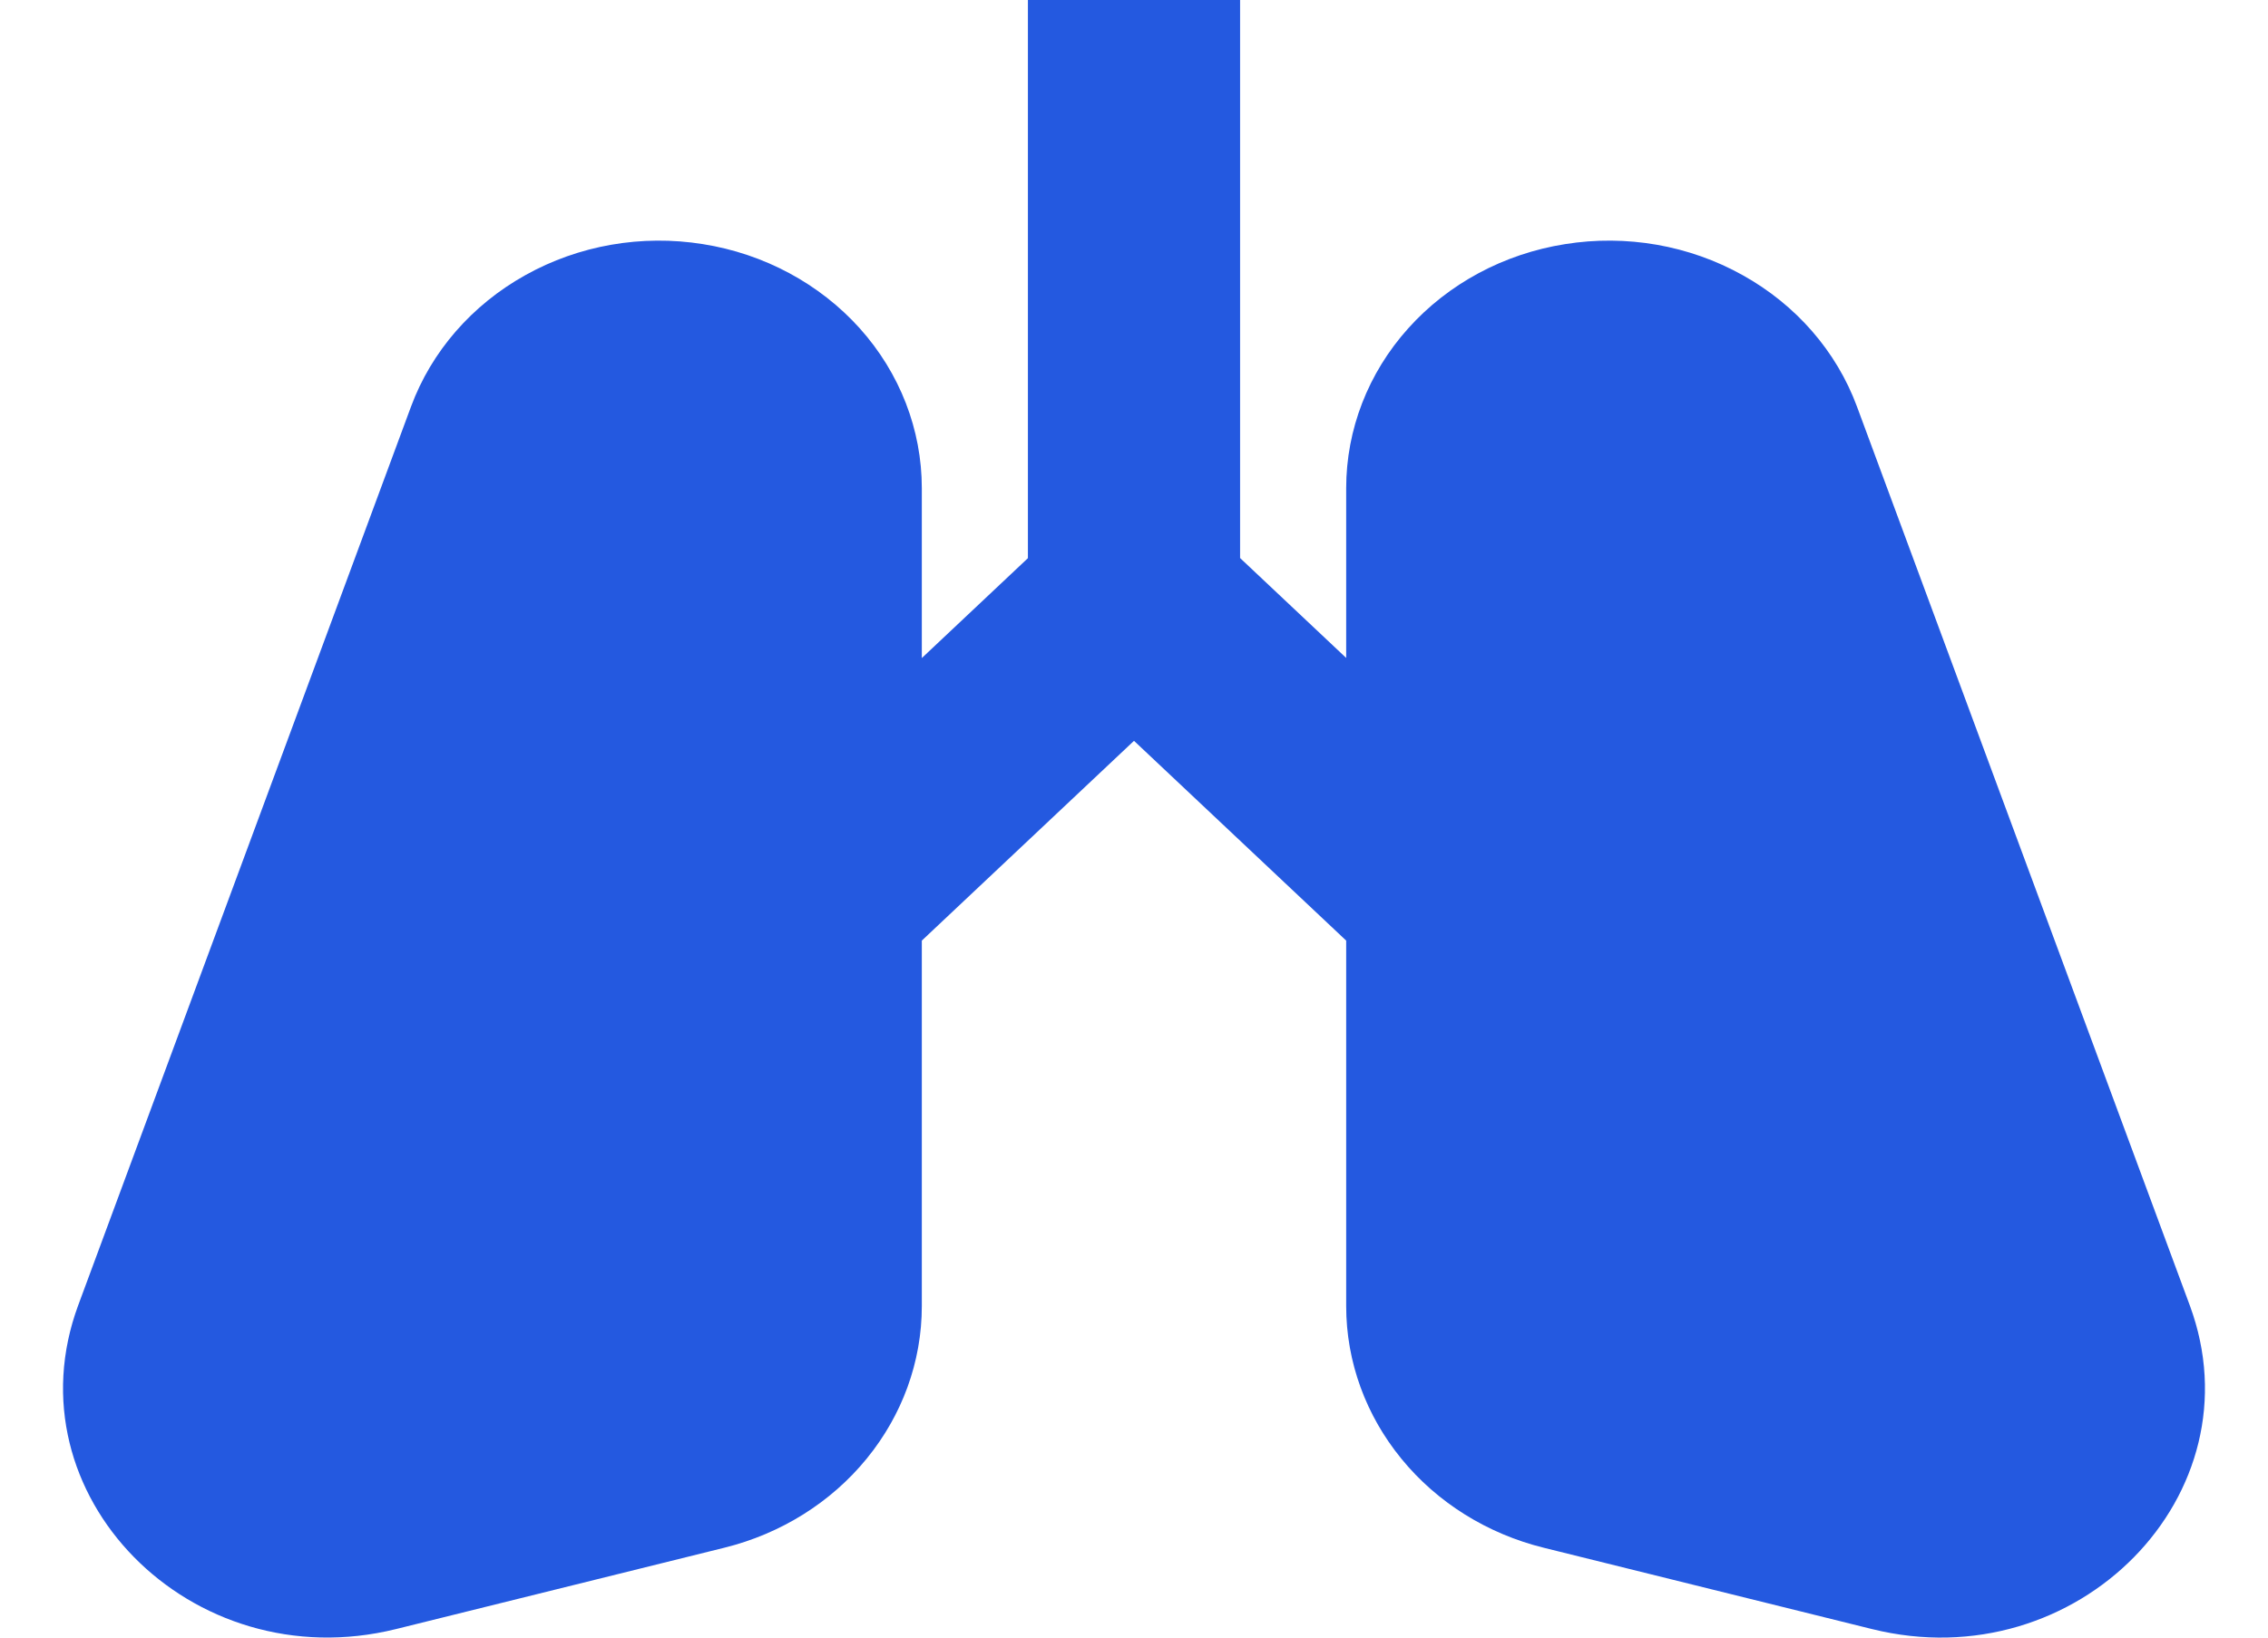<svg width="18" height="13" viewBox="0 0 18 13" fill="none" xmlns="http://www.w3.org/2000/svg">
<path d="M10.684 7.467V10.369C10.684 10.807 10.838 11.233 11.122 11.58C11.405 11.927 11.803 12.176 12.253 12.287L14.856 12.932C16.486 13.337 17.934 11.861 17.379 10.362L14.738 3.228C14.576 2.79 14.255 2.42 13.83 2.184C13.406 1.947 12.907 1.86 12.421 1.938C11.935 2.015 11.494 2.252 11.176 2.607C10.858 2.961 10.684 3.411 10.684 3.875V5.223L9.842 4.43V0H8.158V4.431L7.316 5.224V3.876C7.316 3.411 7.142 2.962 6.824 2.607C6.506 2.253 6.065 2.015 5.579 1.938C5.093 1.86 4.594 1.947 4.17 2.184C3.746 2.42 3.424 2.79 3.262 3.228L0.621 10.361C0.066 11.861 1.513 13.336 3.144 12.932L5.747 12.287C6.197 12.176 6.595 11.927 6.878 11.58C7.162 11.233 7.316 10.807 7.316 10.369V7.467L9 5.881L10.684 7.467Z" fill="#2459E0"/>
</svg>
